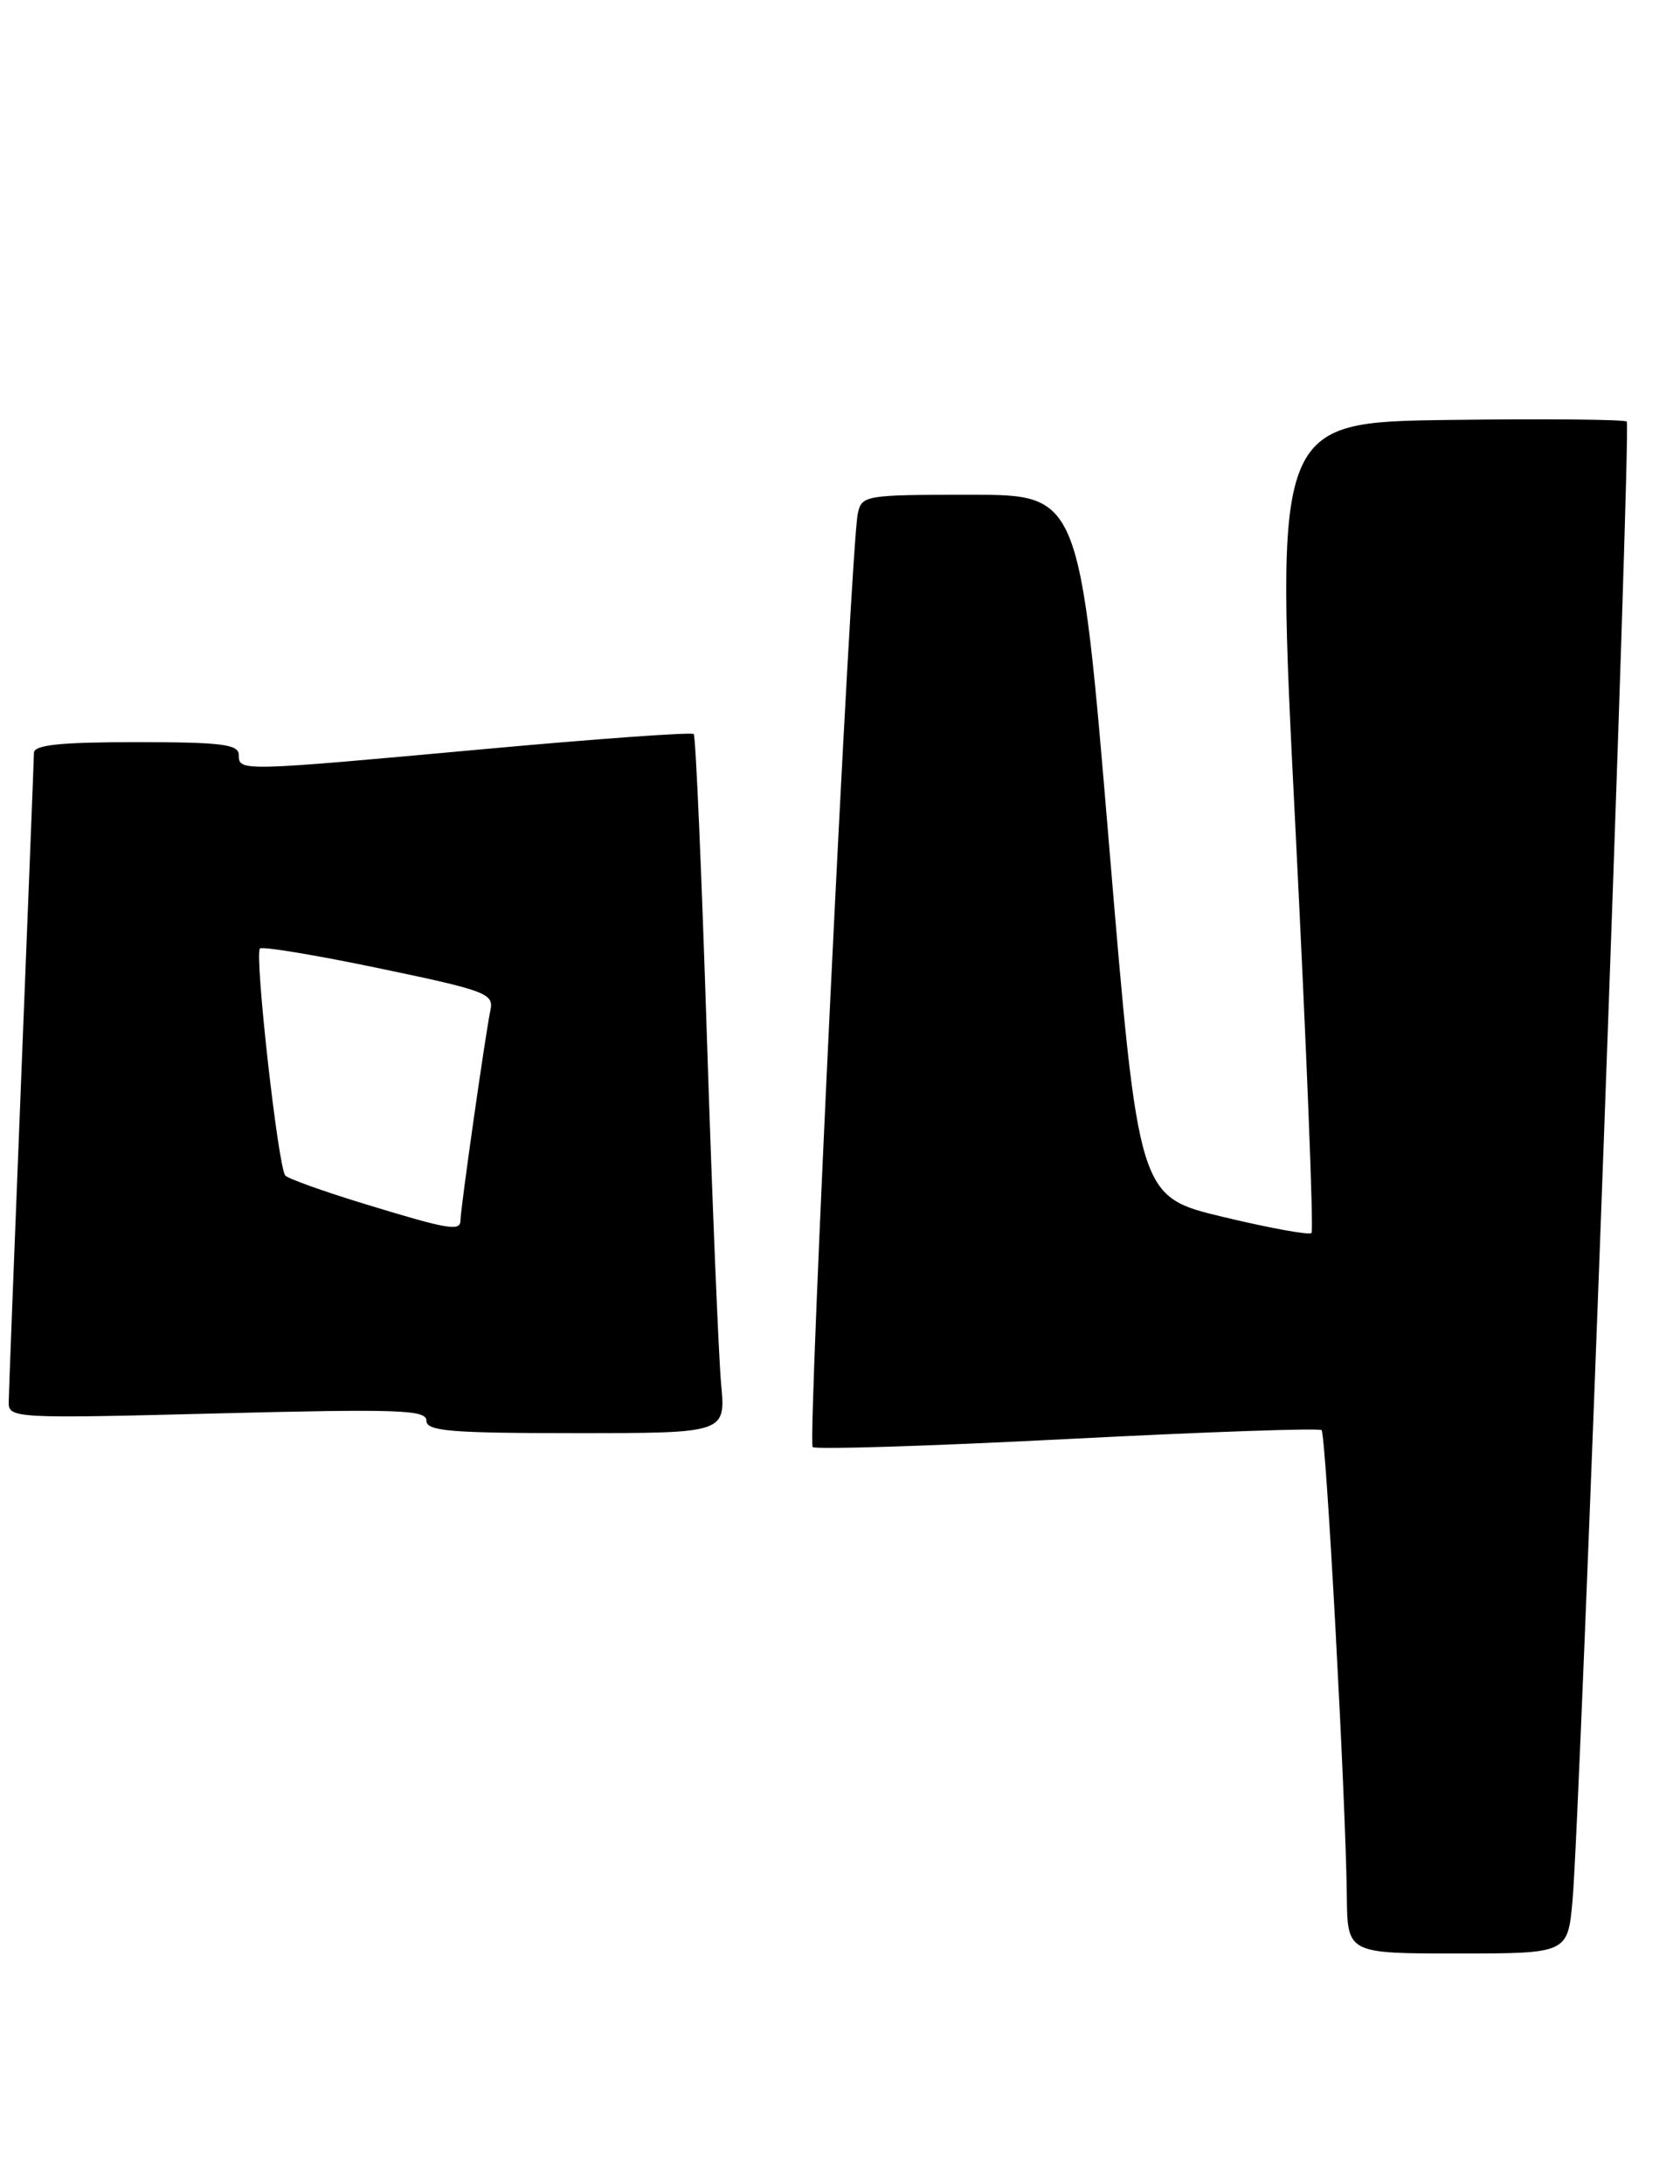 <?xml version="1.0" encoding="UTF-8" standalone="no"?>
<!DOCTYPE svg PUBLIC "-//W3C//DTD SVG 1.1//EN" "http://www.w3.org/Graphics/SVG/1.1/DTD/svg11.dtd" >
<svg xmlns="http://www.w3.org/2000/svg" xmlns:xlink="http://www.w3.org/1999/xlink" version="1.1" viewBox="0 0 197 256">
 <g >
 <path fill="currentColor"
d=" M 184.40 222.75 C 185.30 212.77 191.27 49.94 190.76 49.42 C 190.50 49.17 181.11 49.08 169.90 49.23 C 149.50 49.50 149.50 49.50 151.89 96.78 C 153.20 122.78 154.06 144.28 153.79 144.54 C 153.52 144.81 148.85 143.96 143.40 142.65 C 133.50 140.28 133.50 140.28 130.06 99.14 C 126.62 58.00 126.62 58.00 113.83 58.00 C 101.37 58.00 101.03 58.06 100.58 60.25 C 99.76 64.22 94.70 169.03 95.29 169.63 C 95.61 169.94 109.06 169.52 125.18 168.69 C 141.31 167.86 154.71 167.39 154.97 167.65 C 155.49 168.15 157.82 211.19 157.93 222.25 C 158.00 229.00 158.00 229.00 170.92 229.00 C 183.84 229.00 183.84 229.00 184.40 222.75 Z  M 84.56 162.25 C 84.27 159.09 83.51 140.75 82.89 121.50 C 82.27 102.25 81.58 86.30 81.35 86.05 C 81.13 85.81 70.04 86.60 56.72 87.82 C 28.06 90.44 28.00 90.44 28.00 88.50 C 28.00 87.25 26.00 87.00 16.00 87.00 C 7.08 87.00 4.00 87.32 3.98 88.25 C 3.97 88.94 3.30 105.92 2.50 126.00 C 1.70 146.07 1.03 163.36 1.02 164.41 C 1.00 166.25 1.83 166.30 25.50 165.69 C 46.66 165.15 50.00 165.26 50.00 166.53 C 50.00 167.77 52.78 168.00 67.55 168.00 C 85.10 168.00 85.10 168.00 84.56 162.25 Z  M 42.81 141.15 C 38.03 139.69 33.82 138.19 33.46 137.81 C 32.62 136.95 29.82 111.85 30.48 111.19 C 30.75 110.92 37.04 111.96 44.46 113.51 C 56.98 116.12 57.92 116.47 57.51 118.41 C 56.95 121.01 54.00 141.71 54.00 143.03 C 54.00 144.38 52.70 144.17 42.81 141.15 Z "/>
</g>
</svg>
